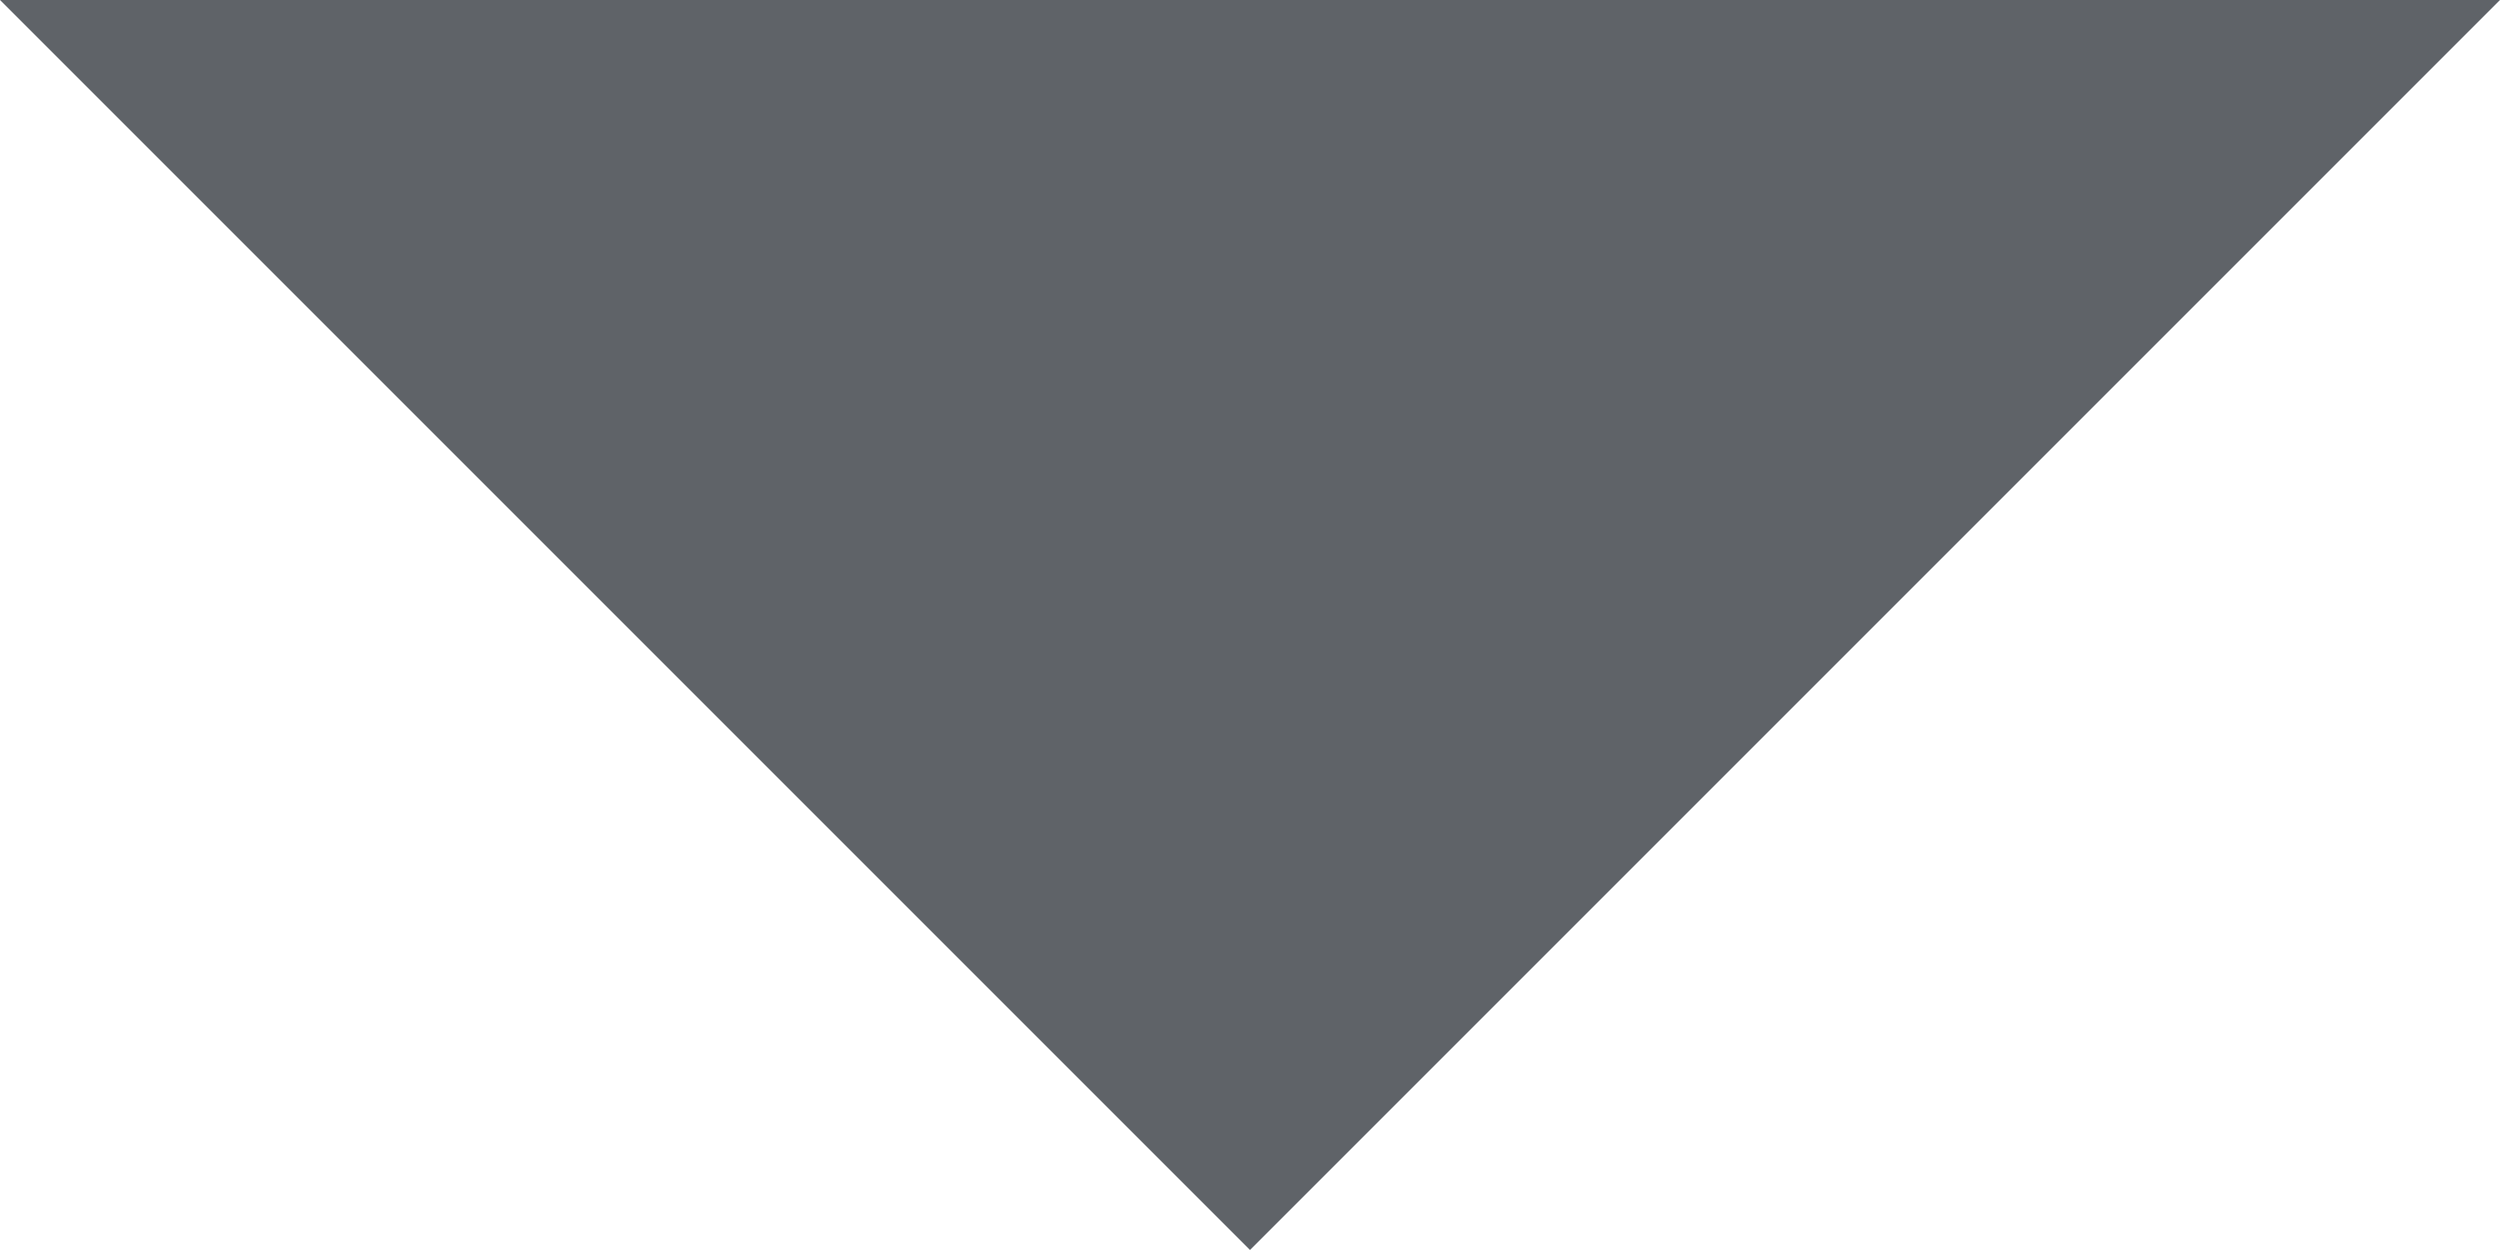 <?xml version="1.0" encoding="UTF-8"?>
<svg width="8px" height="4px" viewBox="0 0 8 4" version="1.1" xmlns="http://www.w3.org/2000/svg" xmlns:xlink="http://www.w3.org/1999/xlink">
    <!-- Generator: Sketch 58 (84663) - https://sketch.com -->
    <title>Group</title>
    <desc>Created with Sketch.</desc>
    <g id="Material-Icons" stroke="none" stroke-width="1" fill="none" fill-rule="evenodd">
        <g id="Group" fill="#5F6368">
            <polygon id="Path" points="0 0 4 4 8 0"></polygon>
        </g>
    </g>
</svg>